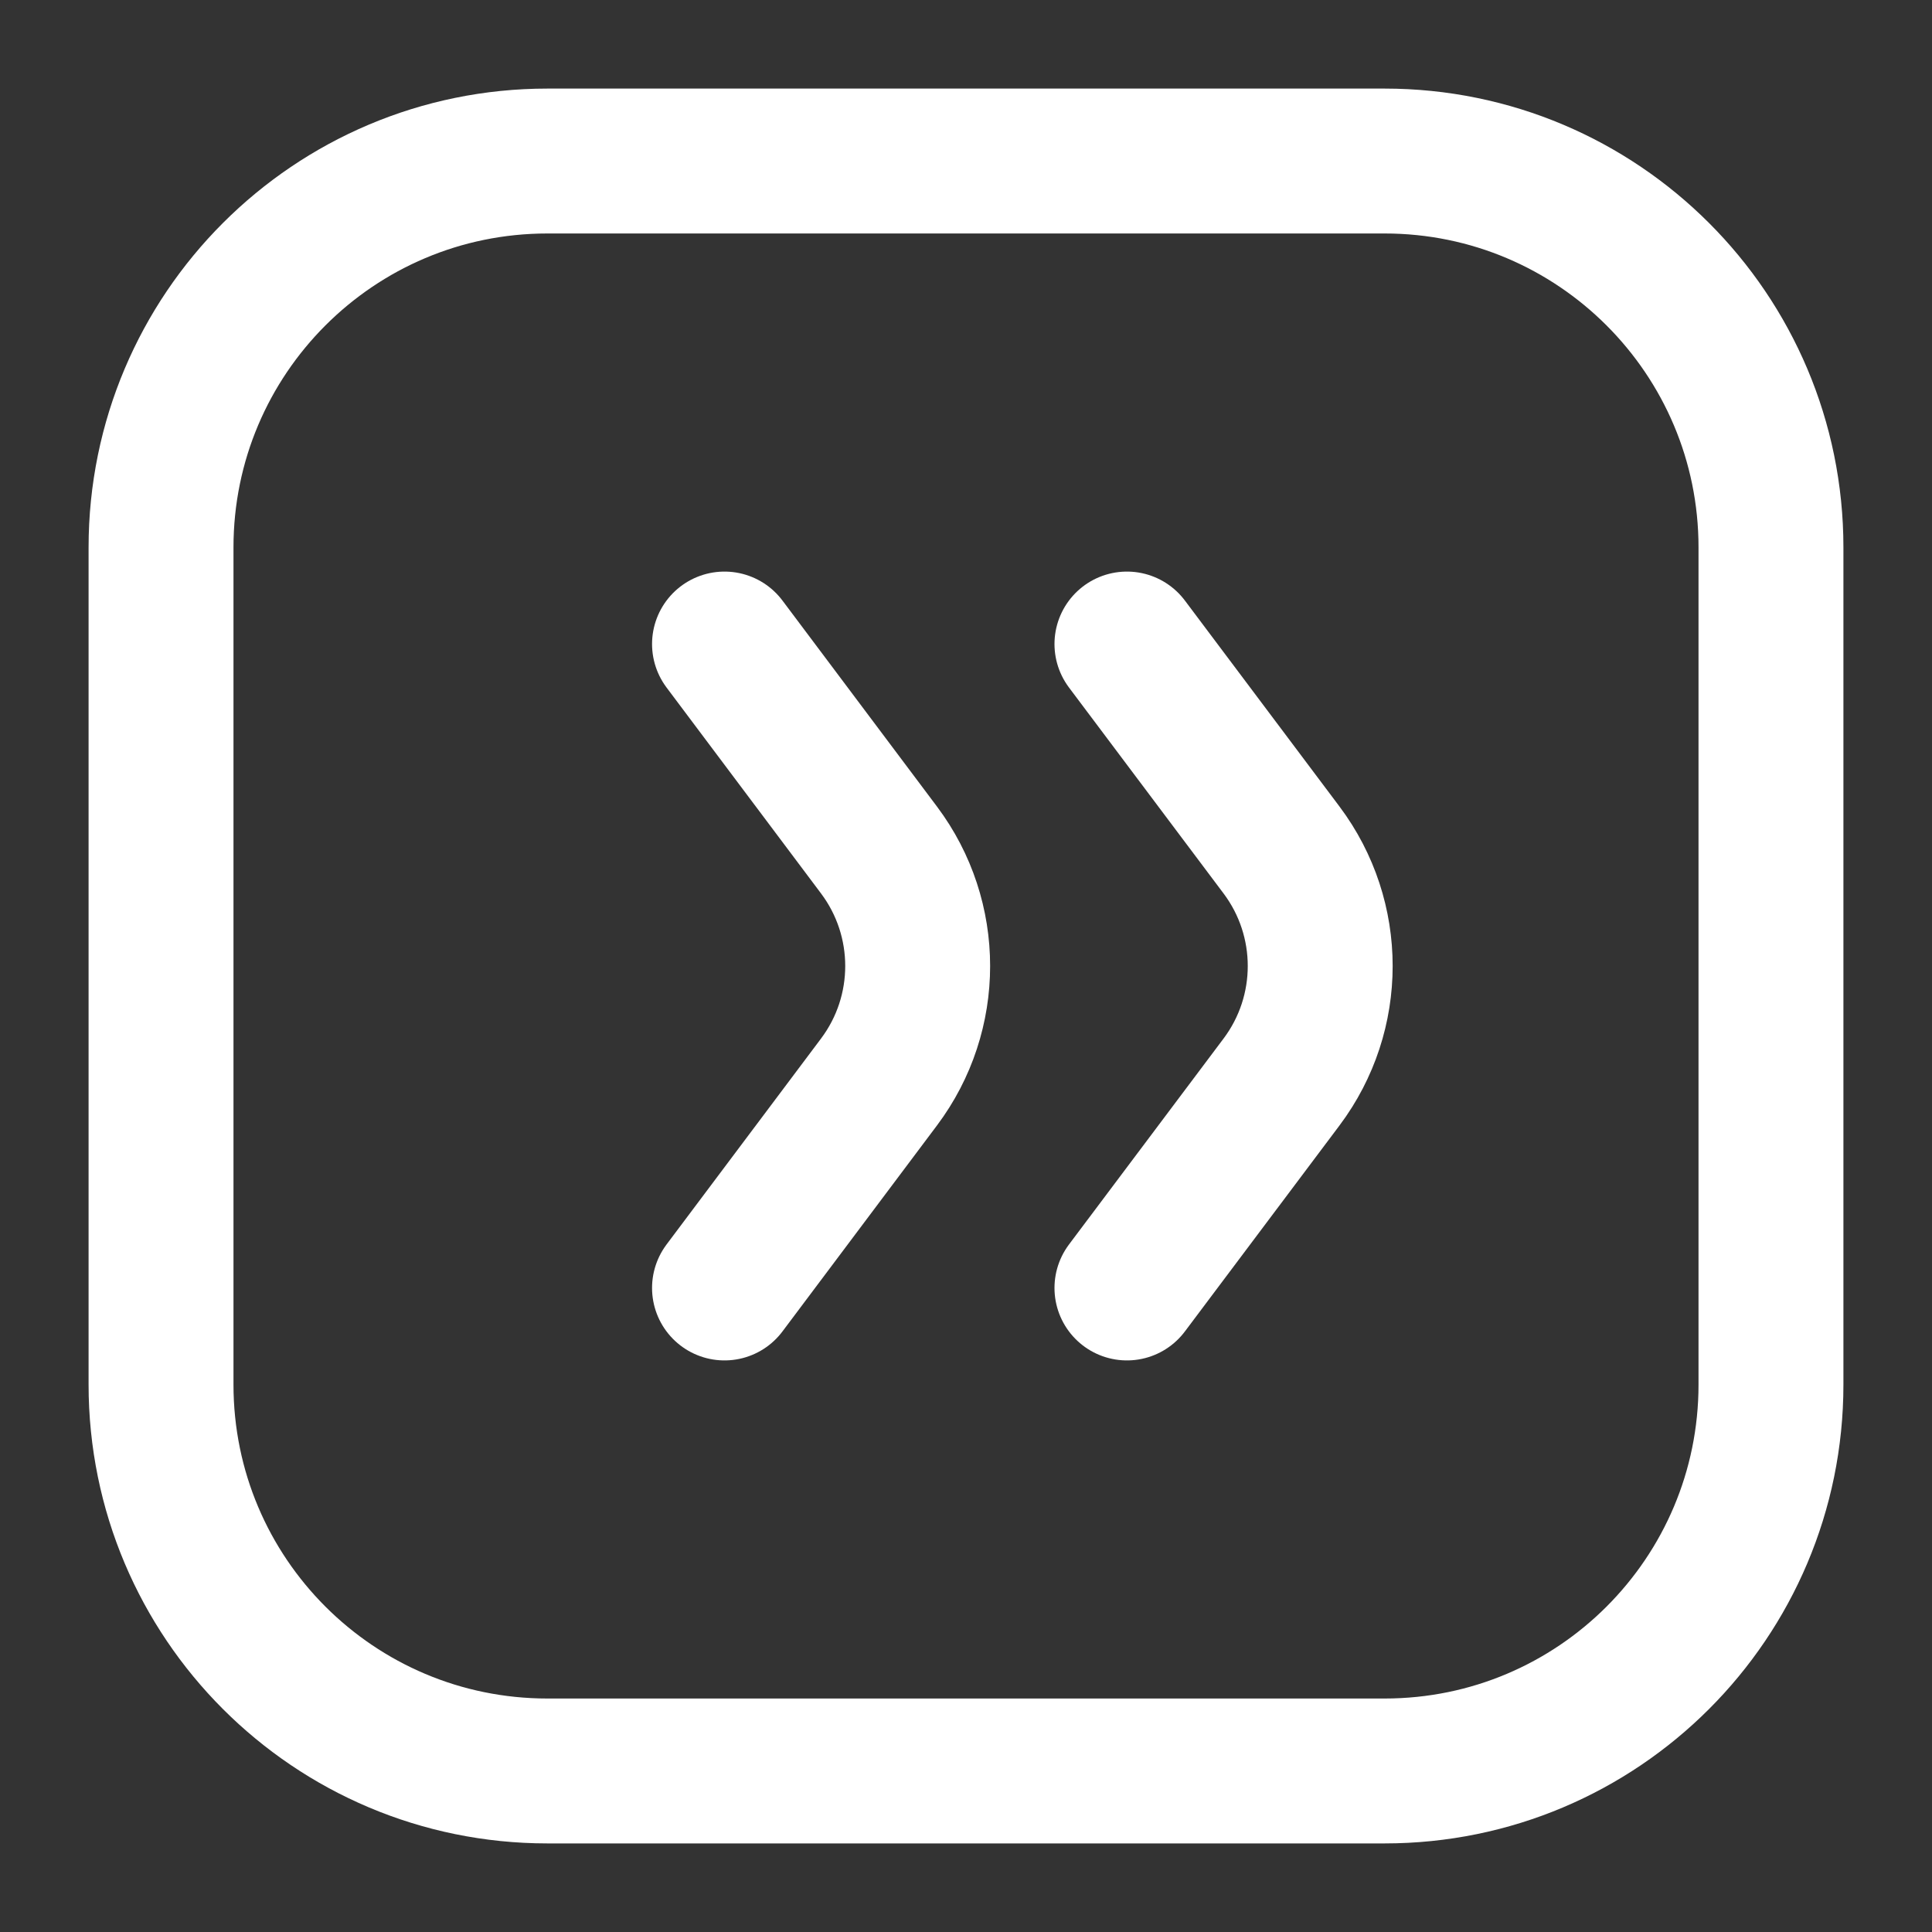 <svg width="20" height="20" viewBox="0 0 20 20" fill="none" xmlns="http://www.w3.org/2000/svg">
<rect x="0" y="0" width="20" height="20" fill="#333333" stroke="none"/>
<path d="M5.667 1.667H14.333C16.542 1.667 18.333 3.458 18.333 5.667V14.333C18.333 16.543 16.542 18.333 14.333 18.333H5.667C3.457 18.333 1.667 16.543 1.667 14.333V5.667C1.667 3.458 3.457 1.667 5.667 1.667Z" stroke="white" stroke-width="1.5" stroke-linecap="round" stroke-linejoin="round"/>
<path d="M7.5 13.333L9.1 11.2C9.633 10.489 9.633 9.511 9.1 8.8L7.5 6.667" stroke="white" stroke-width="1.5" stroke-linecap="round" stroke-linejoin="round"/>
<path d="M11.666 13.333L13.267 11.2C13.8 10.489 13.8 9.511 13.267 8.8L11.666 6.667" stroke="white" stroke-width="1.5" stroke-linecap="round" stroke-linejoin="round"/>
</svg>

